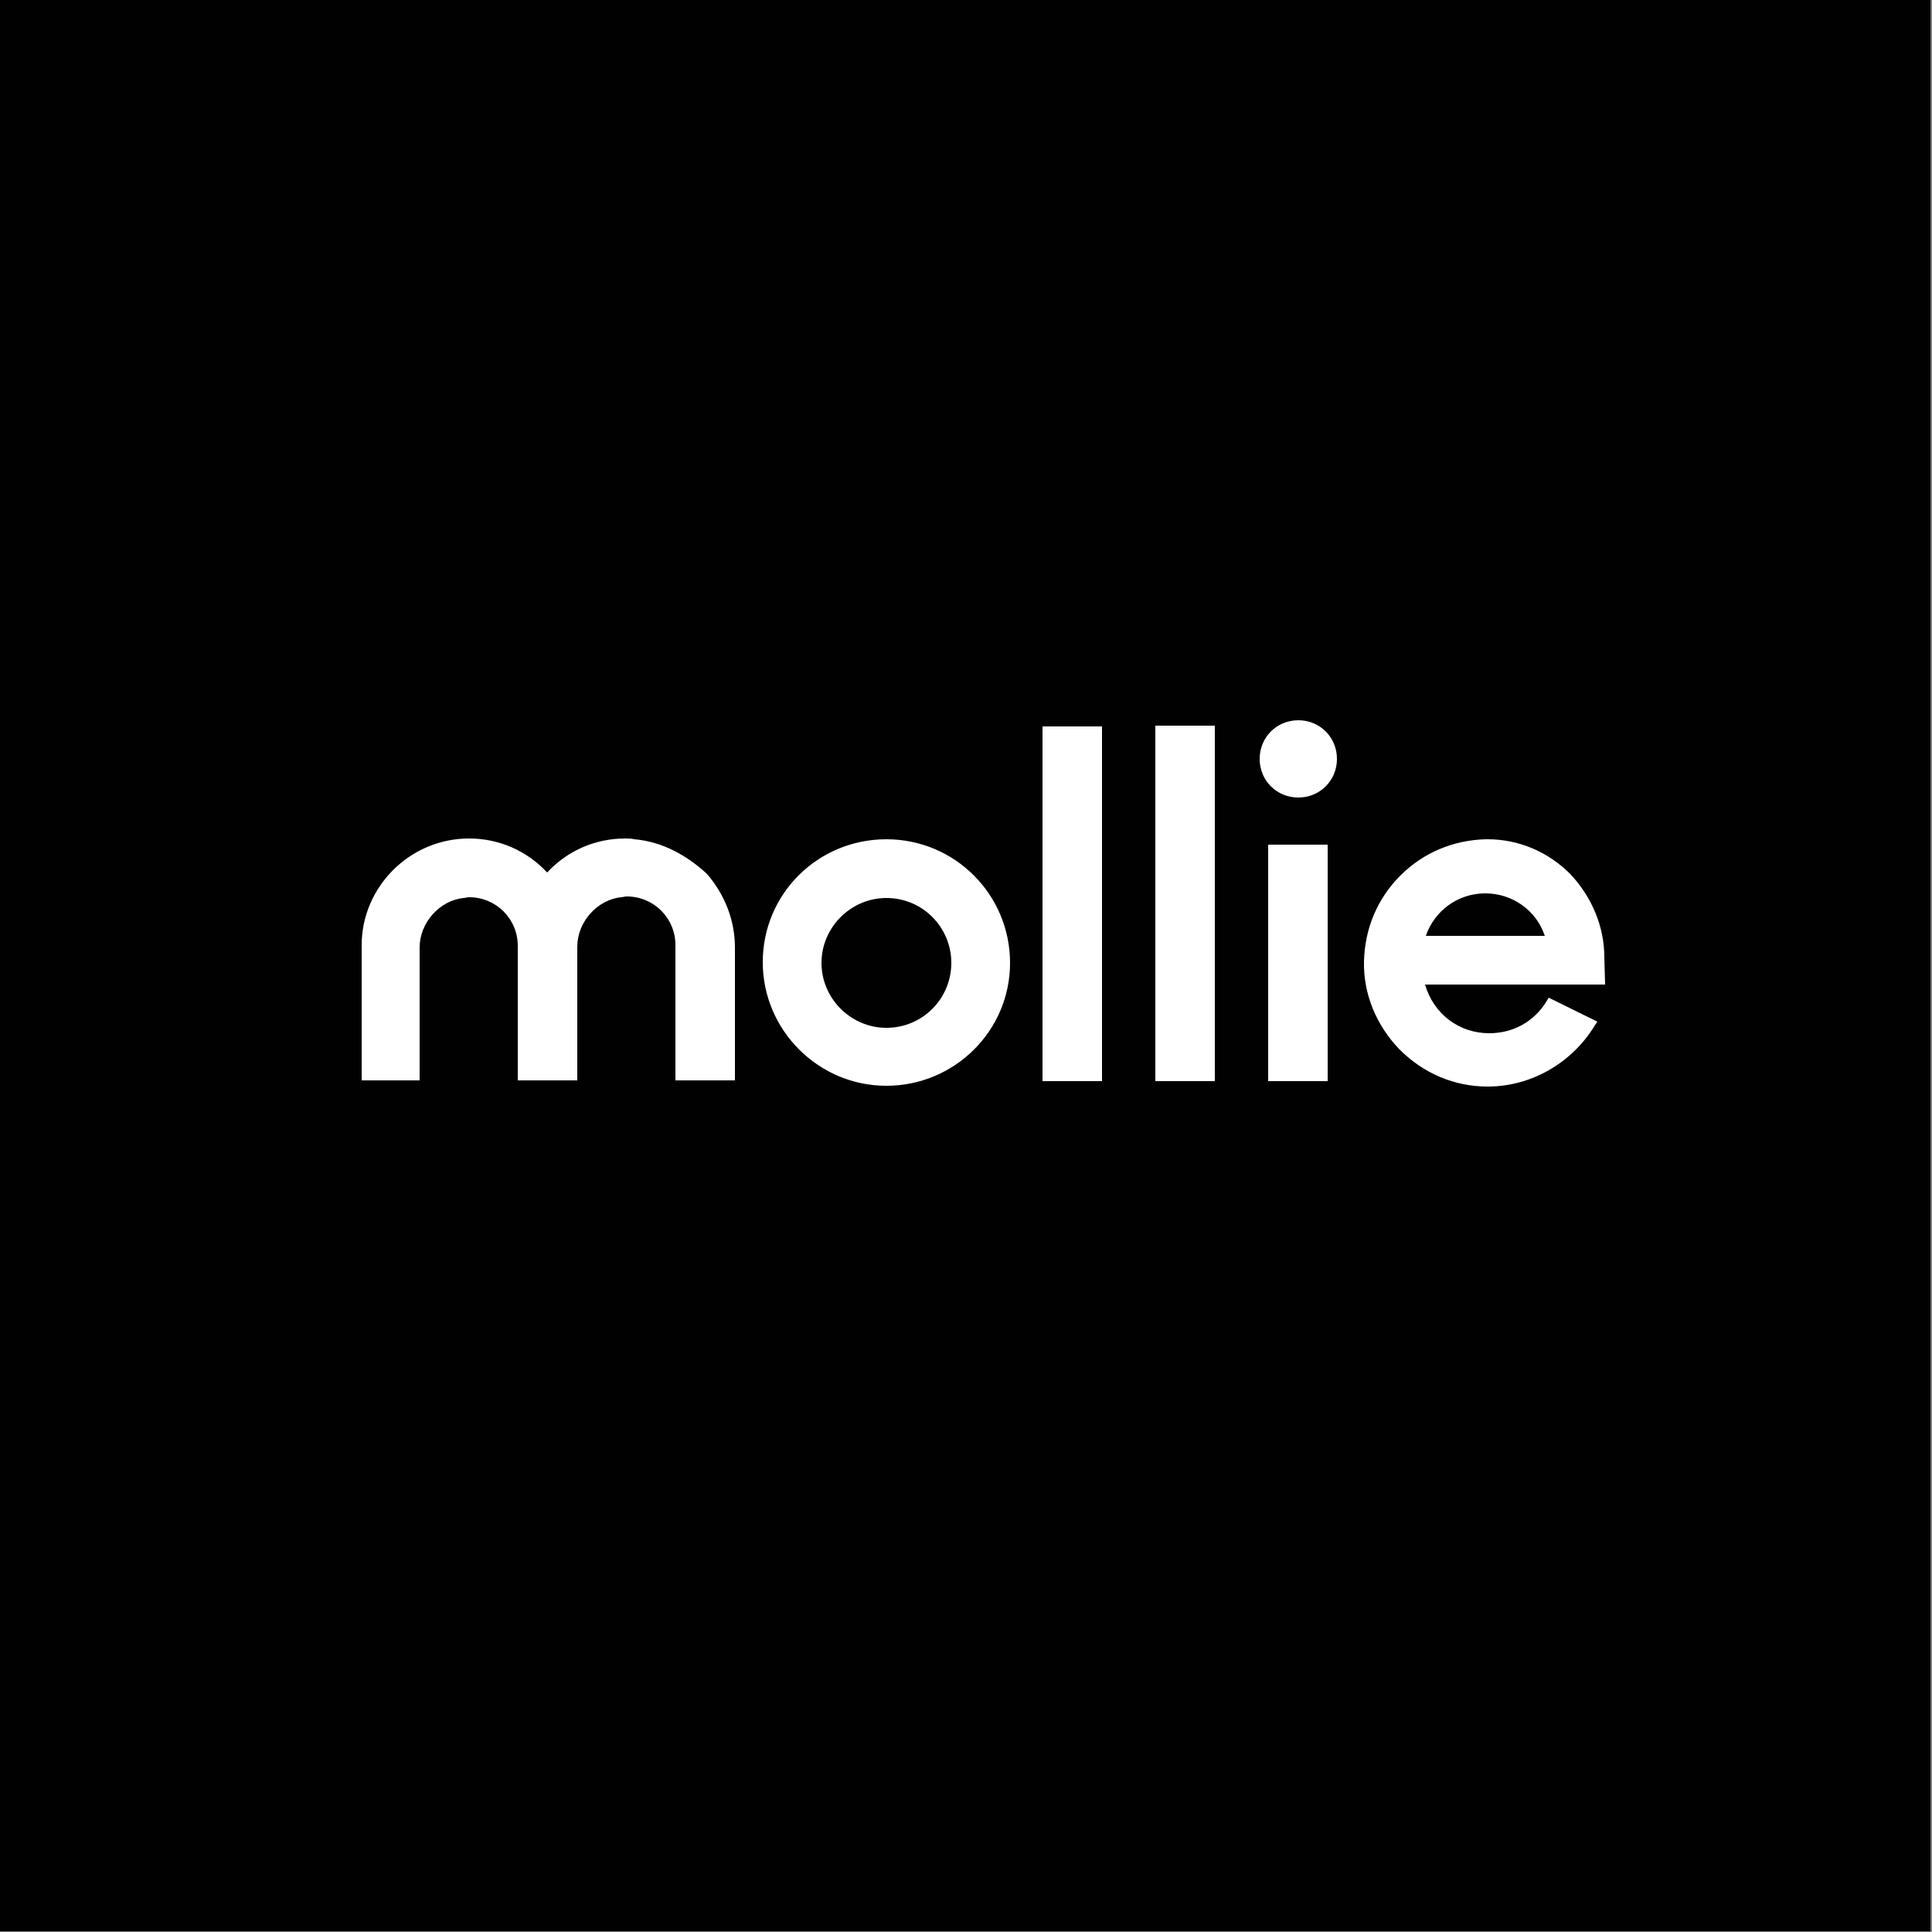 <?xml version="1.0" encoding="utf-8"?>
<!-- Generator: Adobe Illustrator 28.1.0, SVG Export Plug-In . SVG Version: 6.00 Build 0)  -->
<svg version="1.2" baseProfile="tiny-ps" id="Layer_1" xmlns="http://www.w3.org/2000/svg" xmlns:xlink="http://www.w3.org/1999/xlink" viewBox="0 0 250 250" xml:space="preserve">
	<rect x="0" y="0" width="250" height="250" fill="#808080" stroke="none"/>
	<title>Mollie</title>
<g id="Layer_1_00000143583781829084896550000000394889196343910832_">
	<g id="Layer_2_00000026149454649904959700000014494286662865557391_">
		<rect x="-0.2" y="-0.1" fill="#010101" width="250" height="250"/>
	</g>
	<g id="Layer_1_00000110446003804566706850000009289159943161091497_">
		<path fill-rule="evenodd" fill="#FFFFFF" d="M192.2,115.6c3.5,0,6.6,2.2,7.7,5.5h-15.4C185.6,117.9,188.6,115.6,192.2,115.6z
			 M207.6,123.9c0-4-1.6-7.8-4.4-10.8c-2.9-2.9-6.7-4.5-10.7-4.5h-0.2c-4.2,0.1-8.1,1.7-11.1,4.7c-3,3-4.6,6.9-4.7,11.1
			c-0.1,4.2,1.6,8.3,4.6,11.4c3.1,3.1,7.1,4.8,11.4,4.8l0,0c5.7,0,10.9-3.1,13.8-7.8l0.4-0.6l-6.3-3.1l-0.3,0.5
			c-1.6,2.6-4.3,4.1-7.4,4.1c-3.9,0-7.2-2.5-8.3-6.3h23.3L207.6,123.9L207.6,123.9z M168,103.2c-2.8,0-5-2.2-5-5c0-2.8,2.2-5,5-5
			s5,2.2,5,5C173,101,170.8,103.2,168,103.2z M164.1,139.9h7.7v-30.6h-7.7V139.9L164.1,139.9z M149.5,93.9h7.7v46h-7.7V93.9z
			 M134.9,139.9h7.7V94h-7.7V139.9z M114.7,133c-4.6,0-8.4-3.8-8.4-8.4s3.8-8.4,8.4-8.4c4.7,0,8.4,3.8,8.4,8.4S119.4,133,114.7,133z
			 M114.7,108.6c-8.9,0-16,7.1-16,15.9s7.2,16,16,16s16-7.1,16-15.9S123.6,108.6,114.7,108.6z M82.1,108.6c-0.4-0.1-0.8-0.1-1.2-0.1
			c-3.9,0-7.5,1.6-10.1,4.4c-2.6-2.8-6.2-4.4-10.1-4.4c-7.7,0-13.9,6.3-13.9,13.8v17.5h7.5v-17.2c0-3.2,2.6-6.1,5.7-6.4
			c0.2,0,0.4-0.1,0.7-0.1c3.5,0,6.3,2.8,6.3,6.3v17.4h7.7v-17.3c0-3.2,2.6-6.1,5.7-6.4c0.2,0,0.4-0.1,0.7-0.1c3.5,0,6.3,2.8,6.3,6.3
			v17.5h7.7v-17.2c0-3.5-1.3-6.8-3.6-9.5C88.8,110.6,85.6,108.9,82.1,108.6z"/>
	</g>
</g>
</svg>
